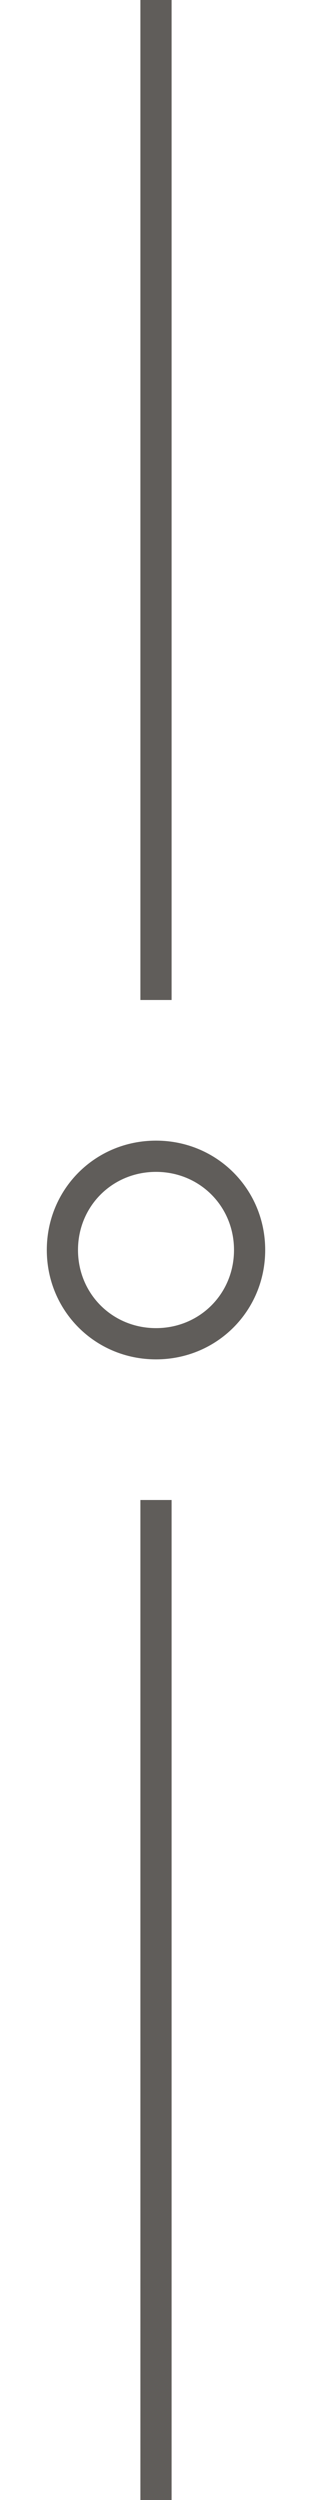 <?xml version="1.0" encoding="utf-8"?>
<!-- Generator: Adobe Illustrator 19.0.0, SVG Export Plug-In . SVG Version: 6.00 Build 0)  -->
<svg version="1.1" id="Layer_1" xmlns="http://www.w3.org/2000/svg" xmlns:xlink="http://www.w3.org/1999/xlink" x="0px" y="0px"
	 viewBox="-227 340.9 20 160" style="enable-background:new -227 340.9 20 160;" xml:space="preserve">
<style type="text/css">
	.st0{fill:#605D5A;}
</style>
<rect x="-218" y="436.9" class="st0" width="2" height="24"/>
<rect x="-218" y="340.9" class="st0" width="2" height="64"/>
<rect x="-218" y="436.9" class="st0" width="2" height="64"/>
<path class="st0" d="M-217,413.9c-3.9,0-7,3.1-7,7c0,3.9,3.1,7,7,7s7-3.1,7-7C-210,417-213.1,413.9-217,413.9z M-217,425.9
	c-2.8,0-5-2.2-5-5c0-2.8,2.2-5,5-5s5,2.2,5,5C-212,423.7-214.2,425.9-217,425.9z"/>
</svg>
